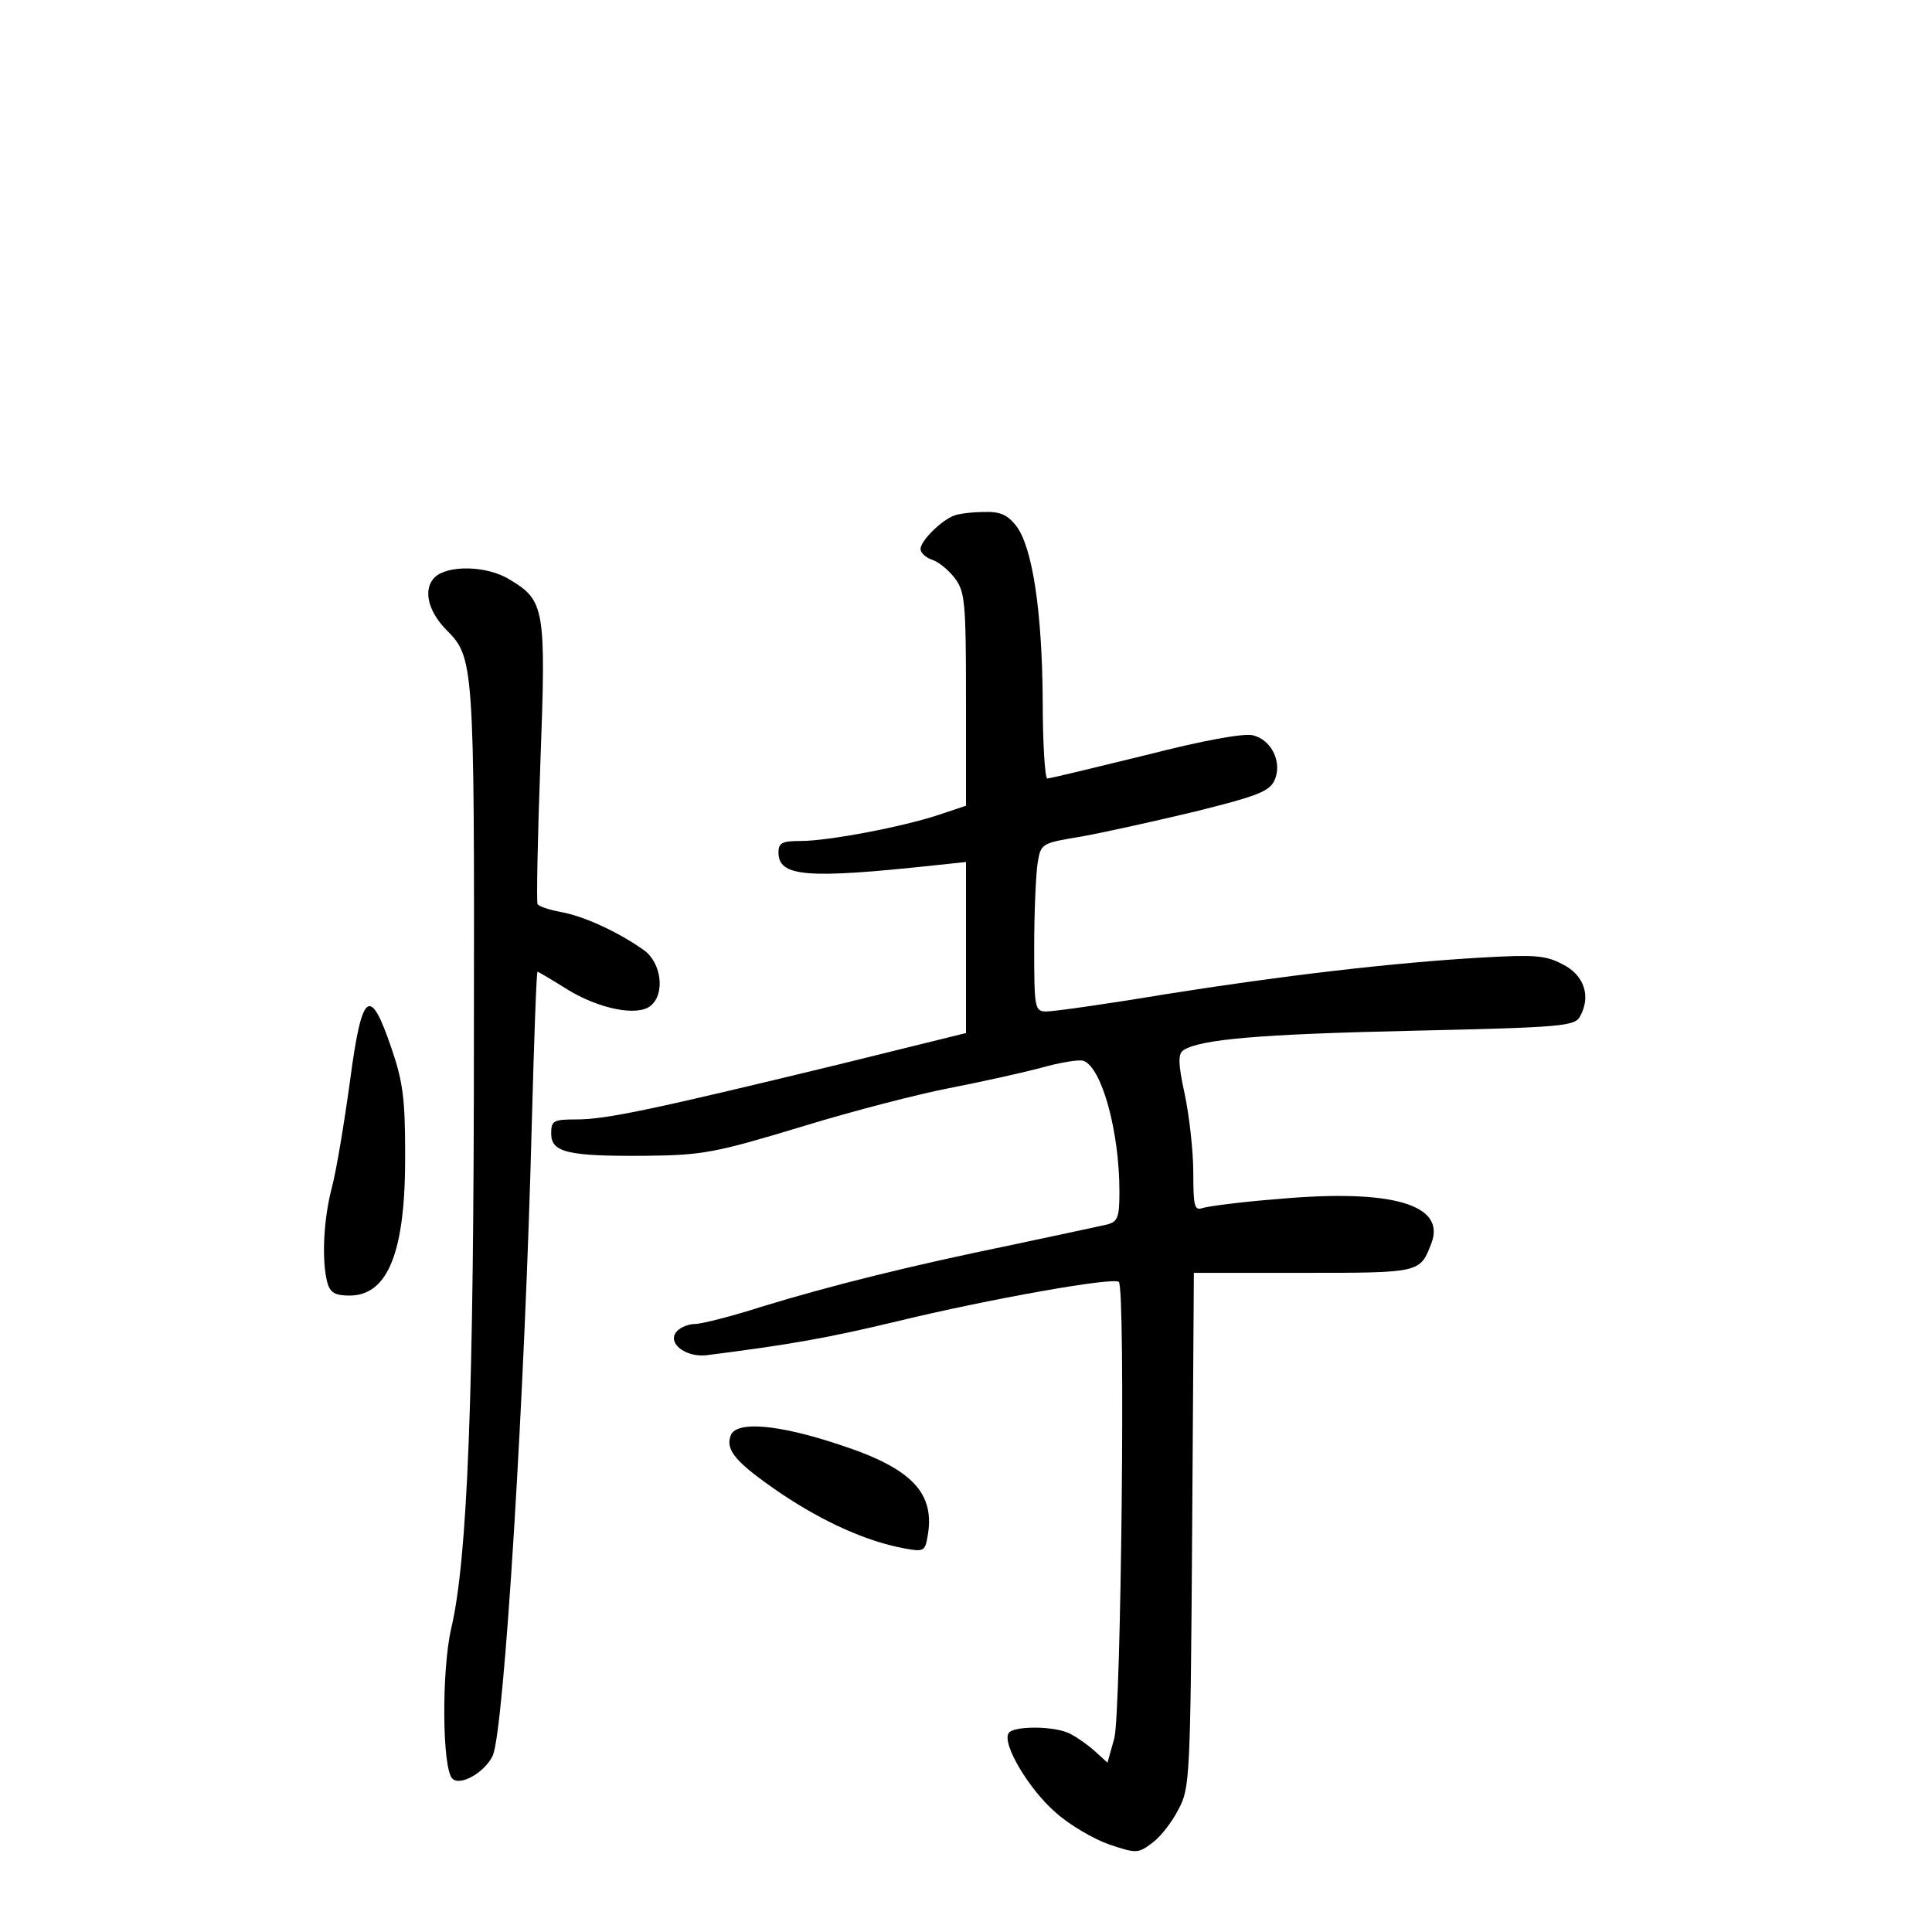 <?xml version="1.0" standalone="no"?>
<!DOCTYPE svg PUBLIC "-//W3C//DTD SVG 20010904//EN"
 "http://www.w3.org/TR/2001/REC-SVG-20010904/DTD/svg10.dtd">
<svg version="1.0" xmlns="http://www.w3.org/2000/svg"
 width="340pt" height="340pt" viewBox="0 0 340 340"
 preserveAspectRatio="xMidYMid meet">
<g transform="translate(0,340) scale(0.1,-0.1)"
fill="#000000" stroke="none">
<path d="M1680 2493 c-23 -8 -60 -45 -60 -59 0 -7 9 -15 20 -19 11 -3 29 -18
40 -32 18 -24 20 -40 20 -214 l0 -187 -48 -16 c-63 -21 -194 -46 -243 -46 -32
0 -39 -3 -39 -20 0 -43 49 -47 273 -23 l57 6 0 -151 0 -150 -227 -56 c-322
-78 -406 -96 -458 -96 -41 0 -45 -2 -45 -25 0 -33 29 -40 165 -39 101 1 123 5
275 51 91 28 208 58 260 68 52 10 124 26 159 35 35 10 70 16 78 13 32 -12 63
-124 63 -230 0 -46 -3 -53 -22 -58 -13 -3 -88 -19 -168 -36 -180 -37 -317 -71
-441 -109 -53 -17 -105 -30 -116 -30 -10 0 -24 -5 -31 -12 -20 -20 13 -47 51
-43 149 19 212 30 337 60 161 39 380 78 389 69 12 -12 4 -758 -8 -803 l-12
-43 -22 20 c-12 11 -32 25 -44 31 -27 14 -100 14 -108 1 -12 -19 36 -99 82
-139 24 -22 67 -47 95 -57 48 -16 51 -16 76 3 14 10 35 37 46 59 20 37 21 56
24 491 l3 453 193 0 c206 0 205 0 225 52 26 68 -69 96 -269 78 -65 -5 -125
-13 -134 -16 -14 -5 -16 4 -16 62 0 38 -7 100 -15 138 -12 55 -12 72 -2 78 30
19 132 28 400 34 269 6 289 8 298 26 19 35 7 72 -31 91 -30 16 -50 17 -140 12
-158 -9 -354 -32 -561 -65 -102 -17 -195 -30 -207 -30 -21 0 -22 4 -22 113 0
61 3 128 6 148 6 35 6 35 78 47 39 7 129 27 200 44 108 27 130 35 139 55 14
31 -5 71 -38 79 -16 4 -88 -9 -189 -35 -90 -22 -168 -41 -173 -41 -4 0 -8 62
-8 137 -1 157 -18 271 -47 308 -15 19 -28 25 -56 24 -20 0 -44 -3 -52 -6z"/>
<path d="M765 2384 c-21 -21 -12 -59 20 -92 49 -49 50 -55 49 -712 0 -637 -11
-923 -40 -1046 -17 -74 -16 -246 2 -264 14 -14 57 11 71 40 20 42 57 640 69
1118 4 144 8 262 10 262 1 0 25 -14 52 -31 57 -35 124 -48 147 -29 26 21 19
76 -12 98 -45 32 -106 60 -146 67 -21 4 -39 10 -41 14 -2 3 0 115 5 249 10
271 8 285 -54 322 -40 25 -109 26 -132 4z"/>
<path d="M616 1498 c-10 -73 -24 -158 -32 -188 -15 -57 -18 -129 -8 -167 5
-18 14 -23 39 -23 68 0 99 77 98 250 0 96 -4 127 -24 185 -38 112 -52 101 -73
-57z"/>
<path d="M1286 874 c-10 -26 9 -48 88 -102 76 -51 152 -85 218 -97 32 -6 36
-5 40 19 15 78 -26 122 -156 164 -105 35 -180 42 -190 16z"/>
</g>
</svg>
